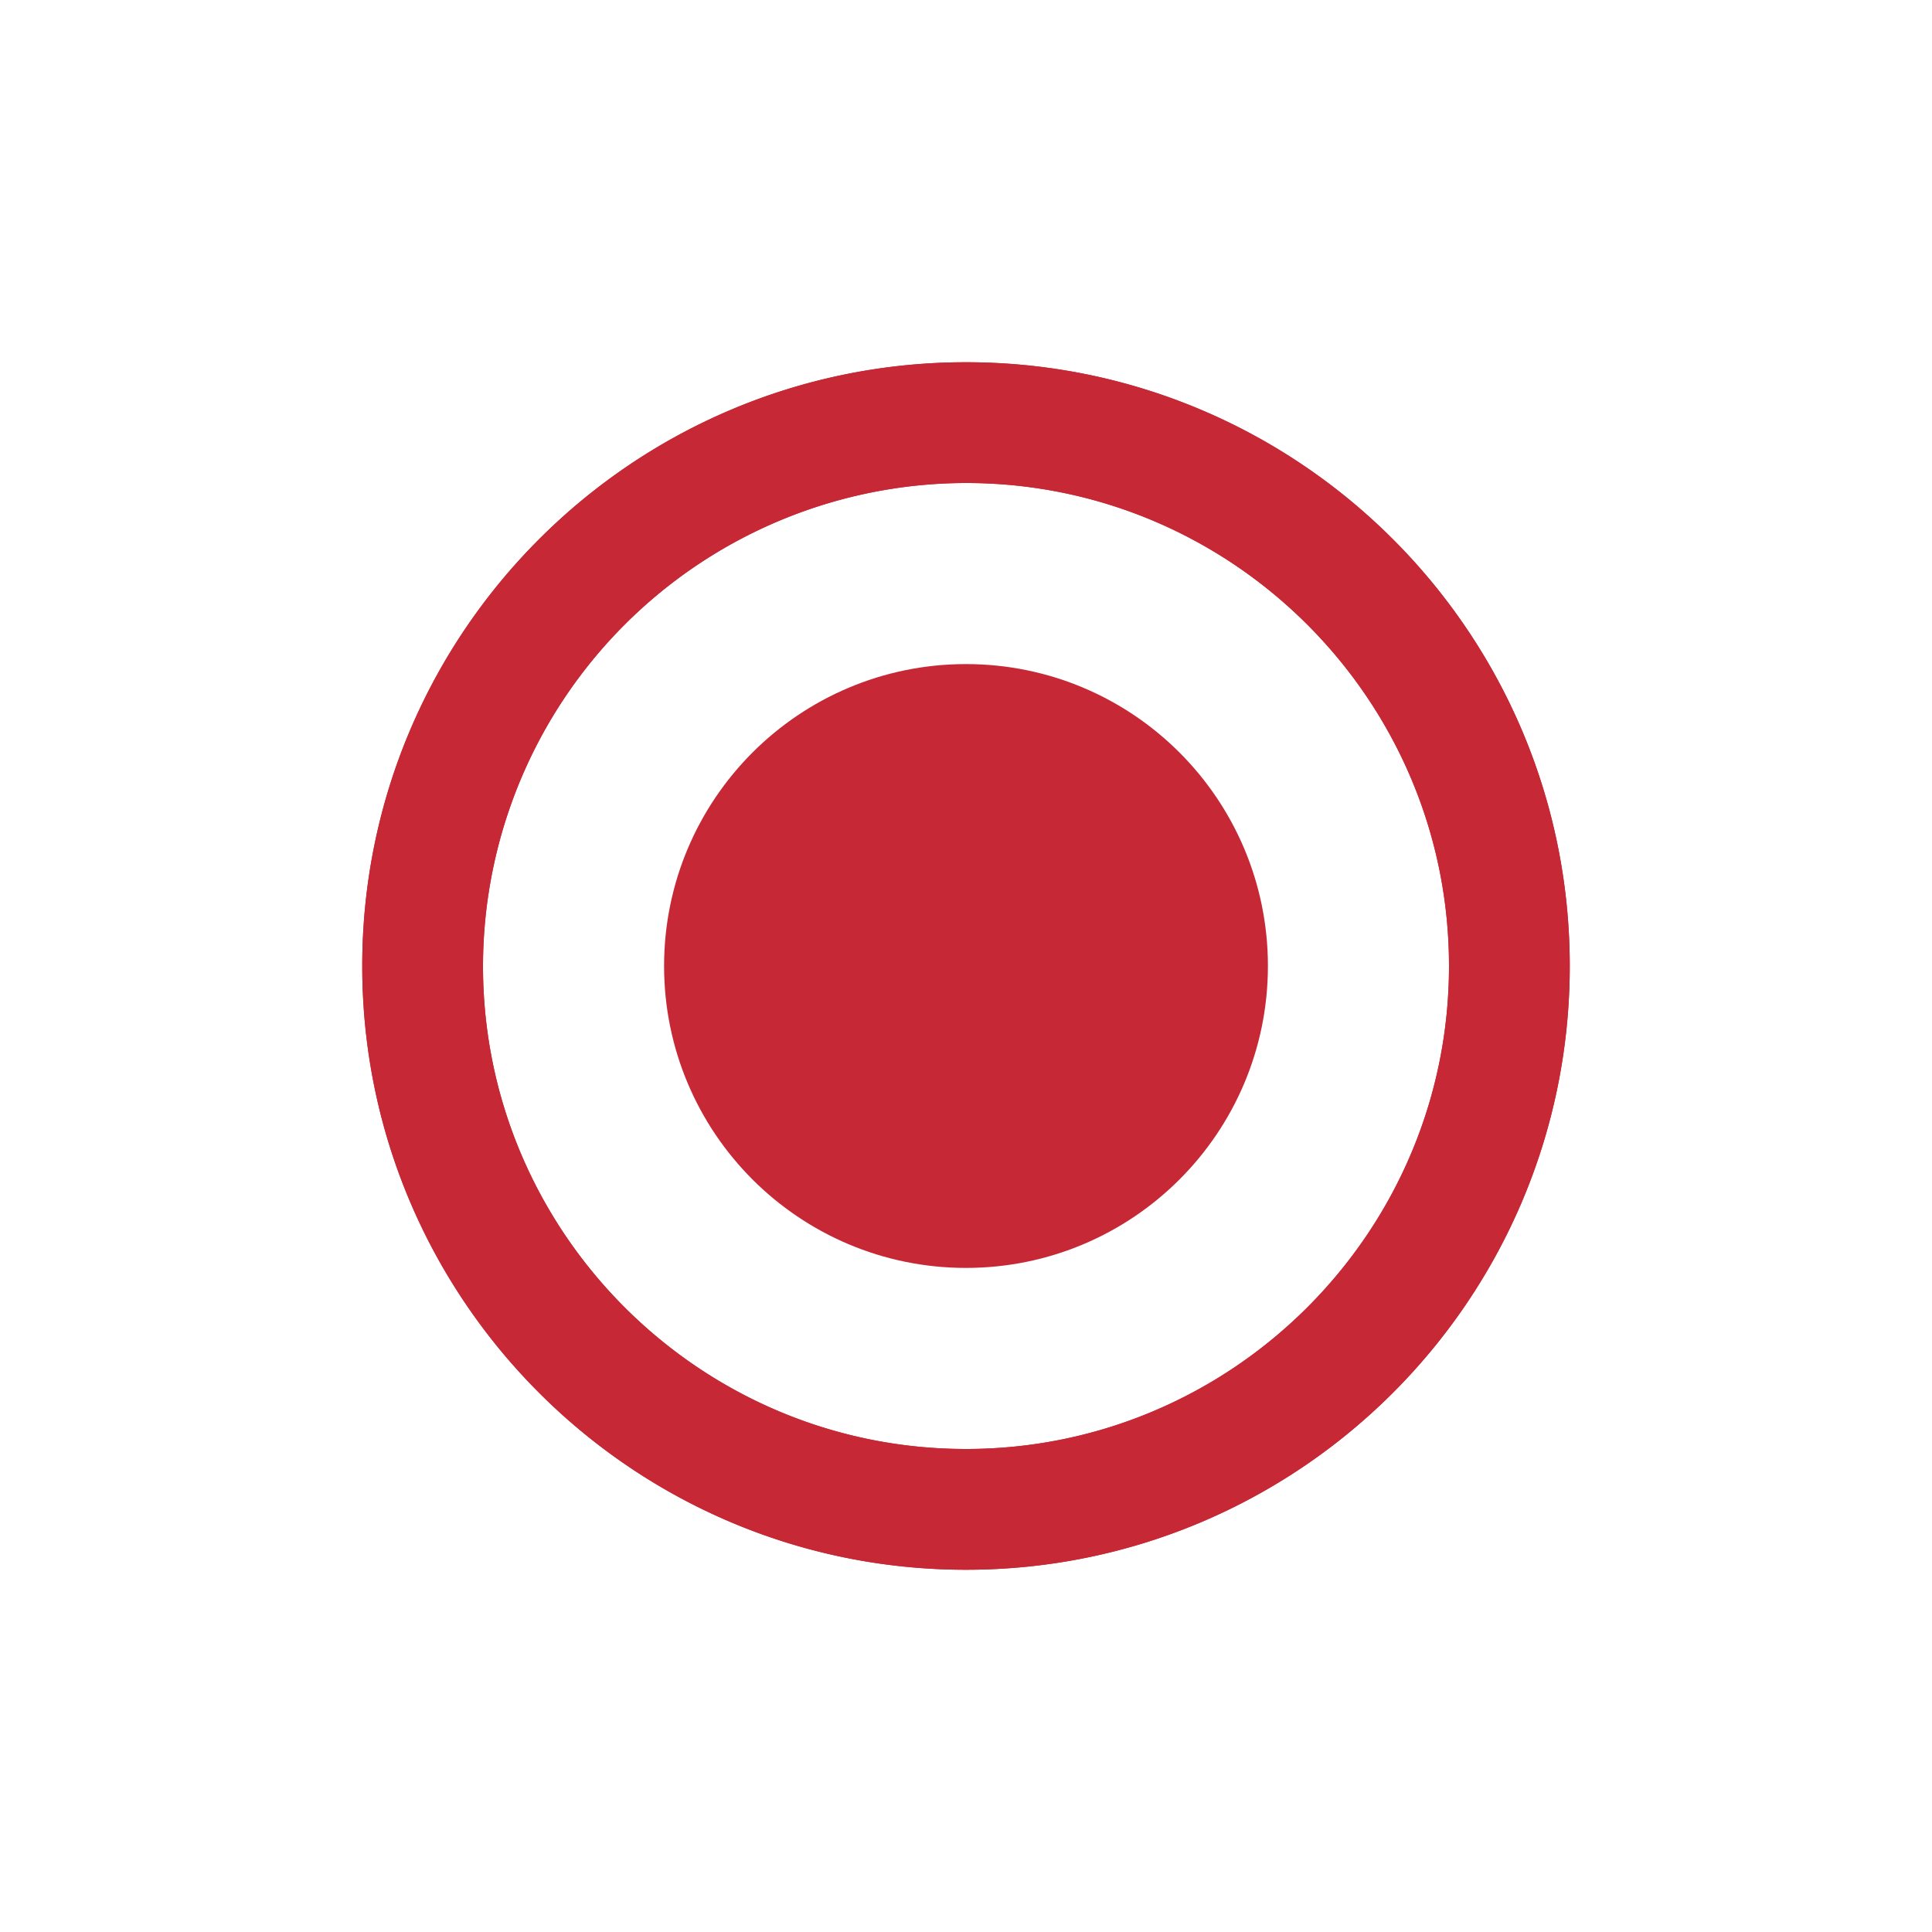 <svg xmlns="http://www.w3.org/2000/svg" width="24" height="24" fill="none" viewBox="0 0 24 24">
  <path id="circle-1" fill="#C72835" stroke="#C72835" d="M5 12c0-3.864 3.136-7 7-7s7 3.136 7 7-3.136 7-7 7-7-3.136-7-7Zm.5 0c0 3.584 2.916 6.5 6.5 6.5s6.5-2.916 6.5-6.5-2.916-6.5-6.5-6.5A6.508 6.508 0 0 0 5.5 12Z"/>
  <path id="circle-2" fill="#C72835" stroke="#C72835" d="M5 12c0-3.864 3.136-7 7-7s7 3.136 7 7-3.136 7-7 7-7-3.136-7-7Zm.5 0c0 3.584 2.916 6.5 6.5 6.5s6.5-2.916 6.5-6.5-2.916-6.5-6.5-6.5A6.508 6.508 0 0 0 5.5 12Z"/>
  <circle cx="12" cy="12" r="3.313" fill="#C72835" stroke="#C72835" stroke-width=".875"/>
</svg>
